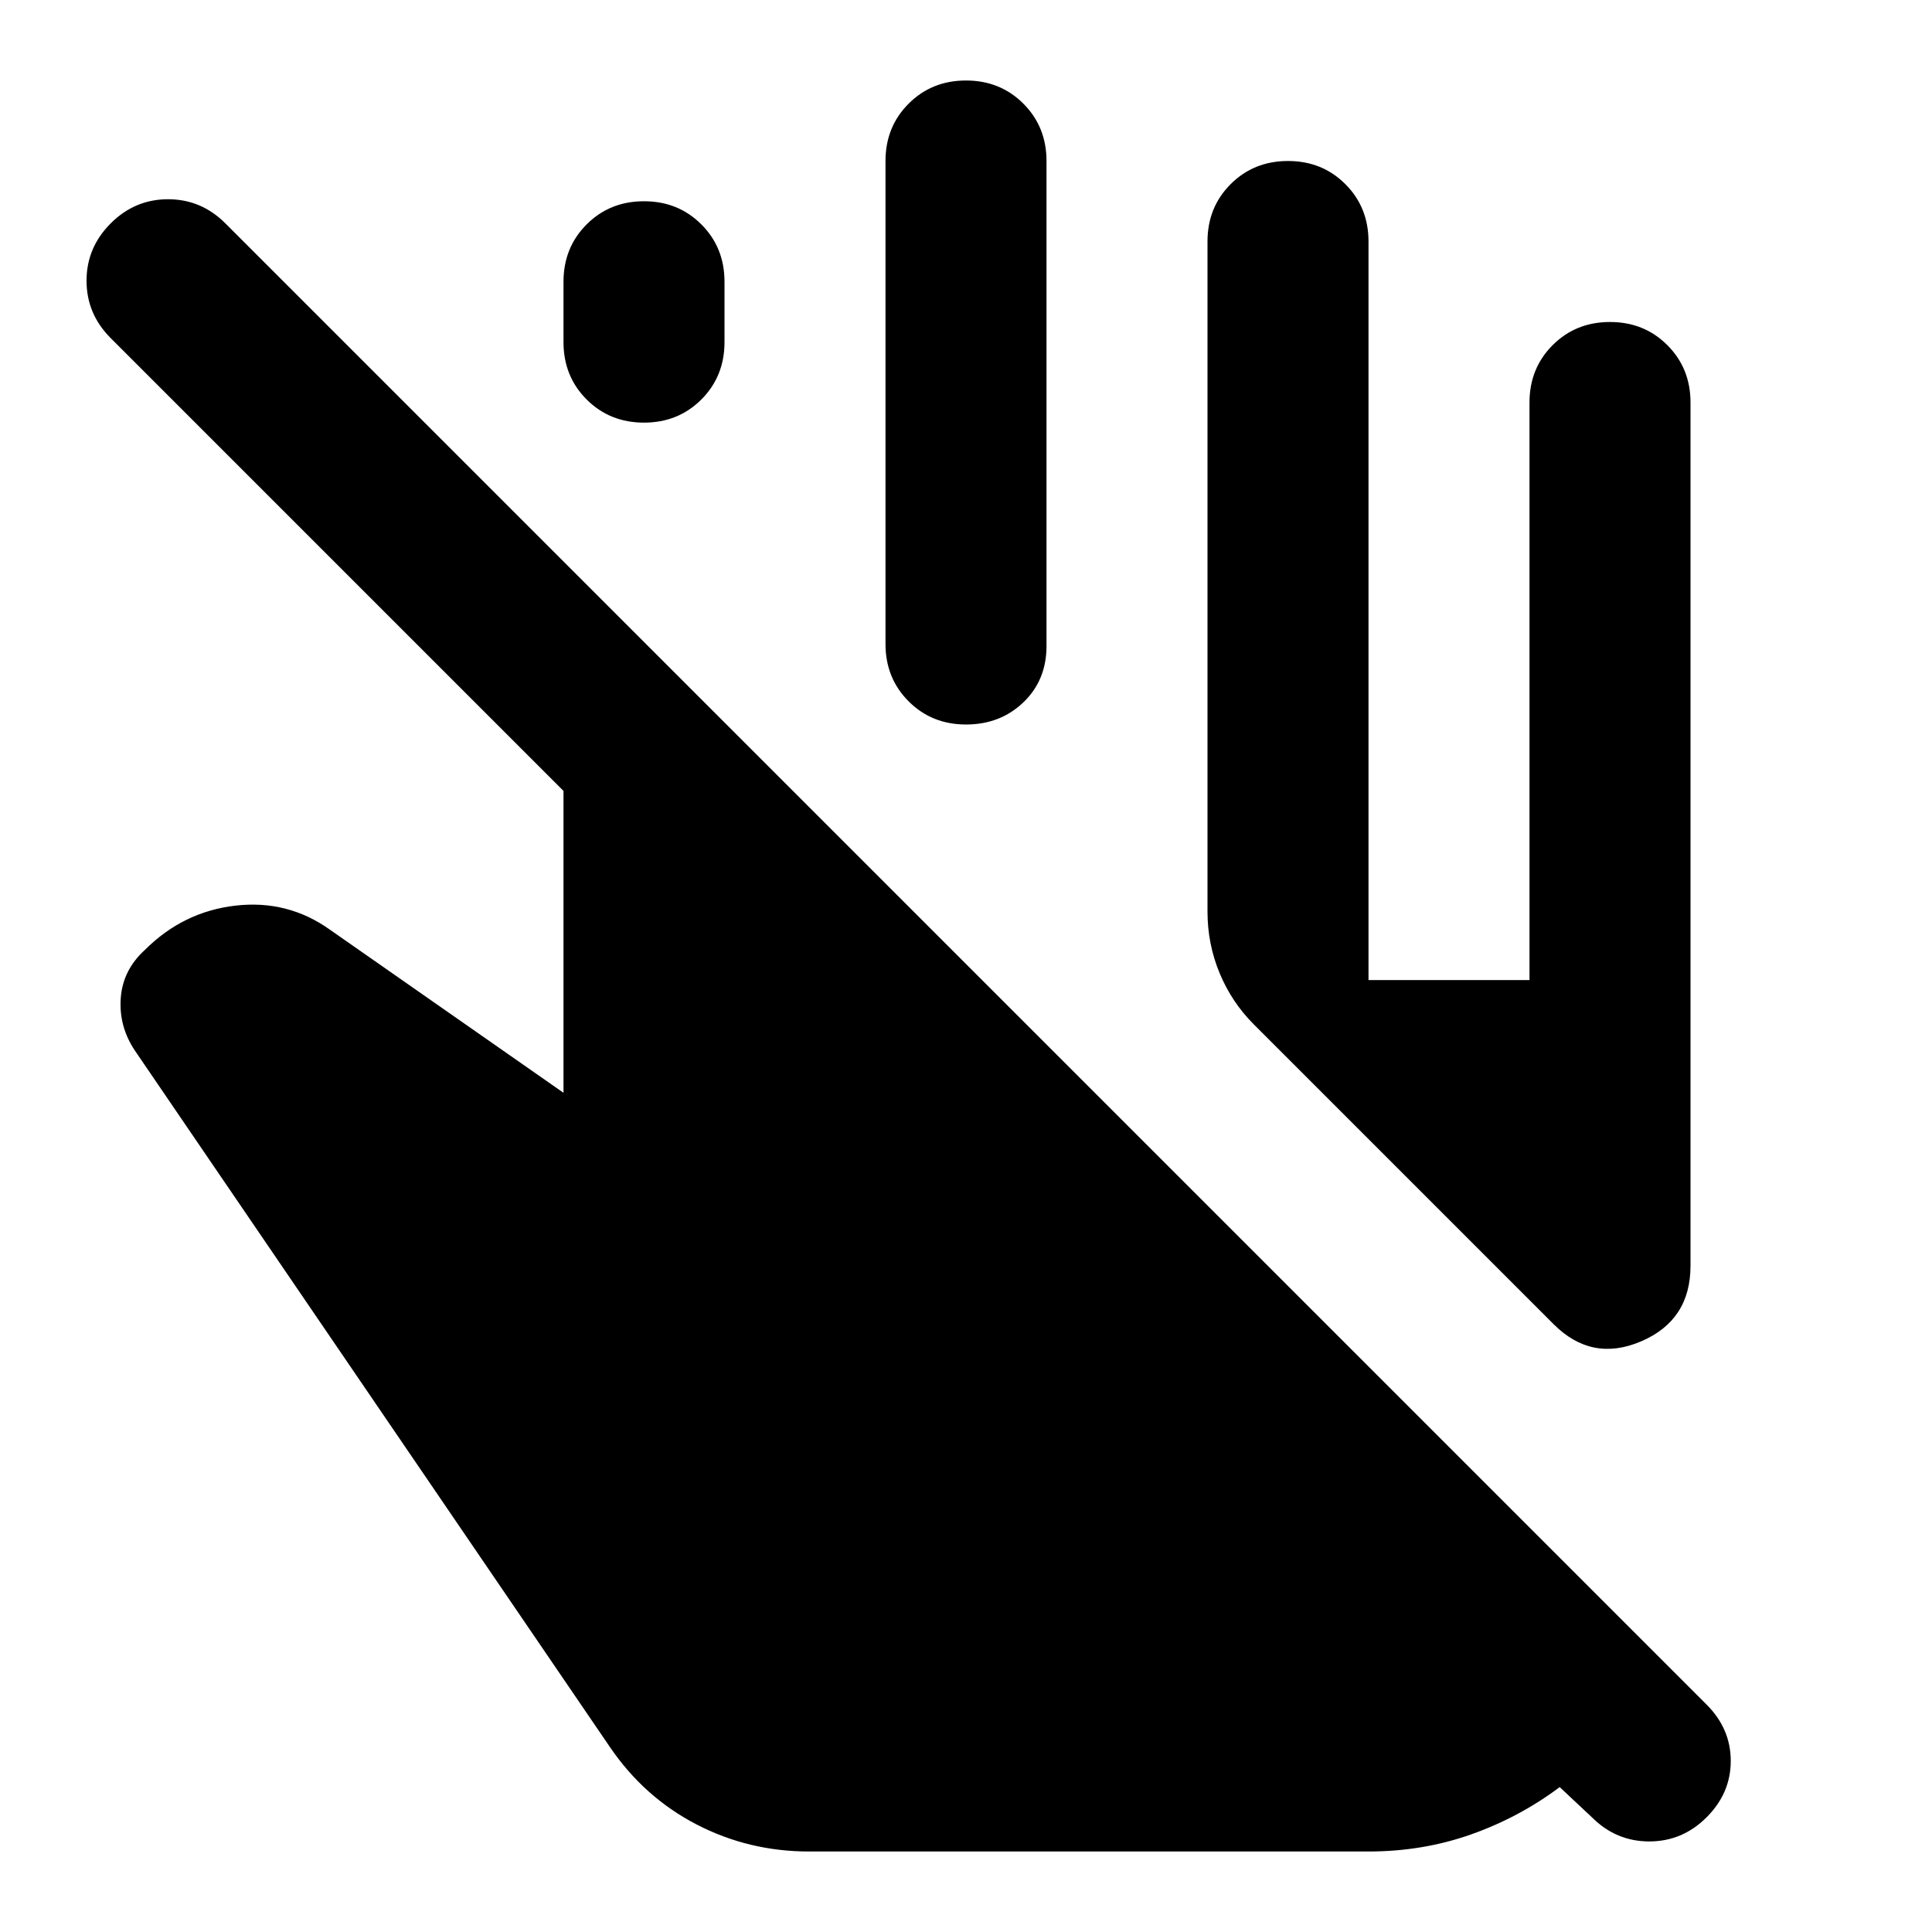 <svg xmlns="http://www.w3.org/2000/svg" height="24" viewBox="0 -960 960 960" width="24"><path d="M402-40q-30 0-56-13.5T303-92L67-438q-8-12-7-26t12-24q19-19 45-22t47 12l116 81v-150L55-792q-12-12-12-28.5T55-849q12-12 28.5-12t28.5 12l736 736q12 12 12 28t-12 28q-12 12-28.5 12T791-57l-16-15q-20 15-44 23.5T680-40H402Zm198-467v-333q0-17 11.5-28.5T640-880q17 0 28.5 11.5T680-840v367h80v-287q0-17 11.5-28.5T800-800q17 0 28.5 11.5T840-760v429q0 27-24.5 37.5T772-302L623-451q-11-11-17-25.5t-6-30.5ZM280-790v-30q0-17 11.5-28.5T320-860q17 0 28.5 11.5T360-820v30q0 17-11.5 28.5T320-750q-17 0-28.5-11.5T280-790Zm160 150v-240q0-17 11.5-28.5T480-920q17 0 28.5 11.5T520-880v241q0 17-11.5 28T480-600q-17 0-28.5-11.5T440-640Z"/></svg>
